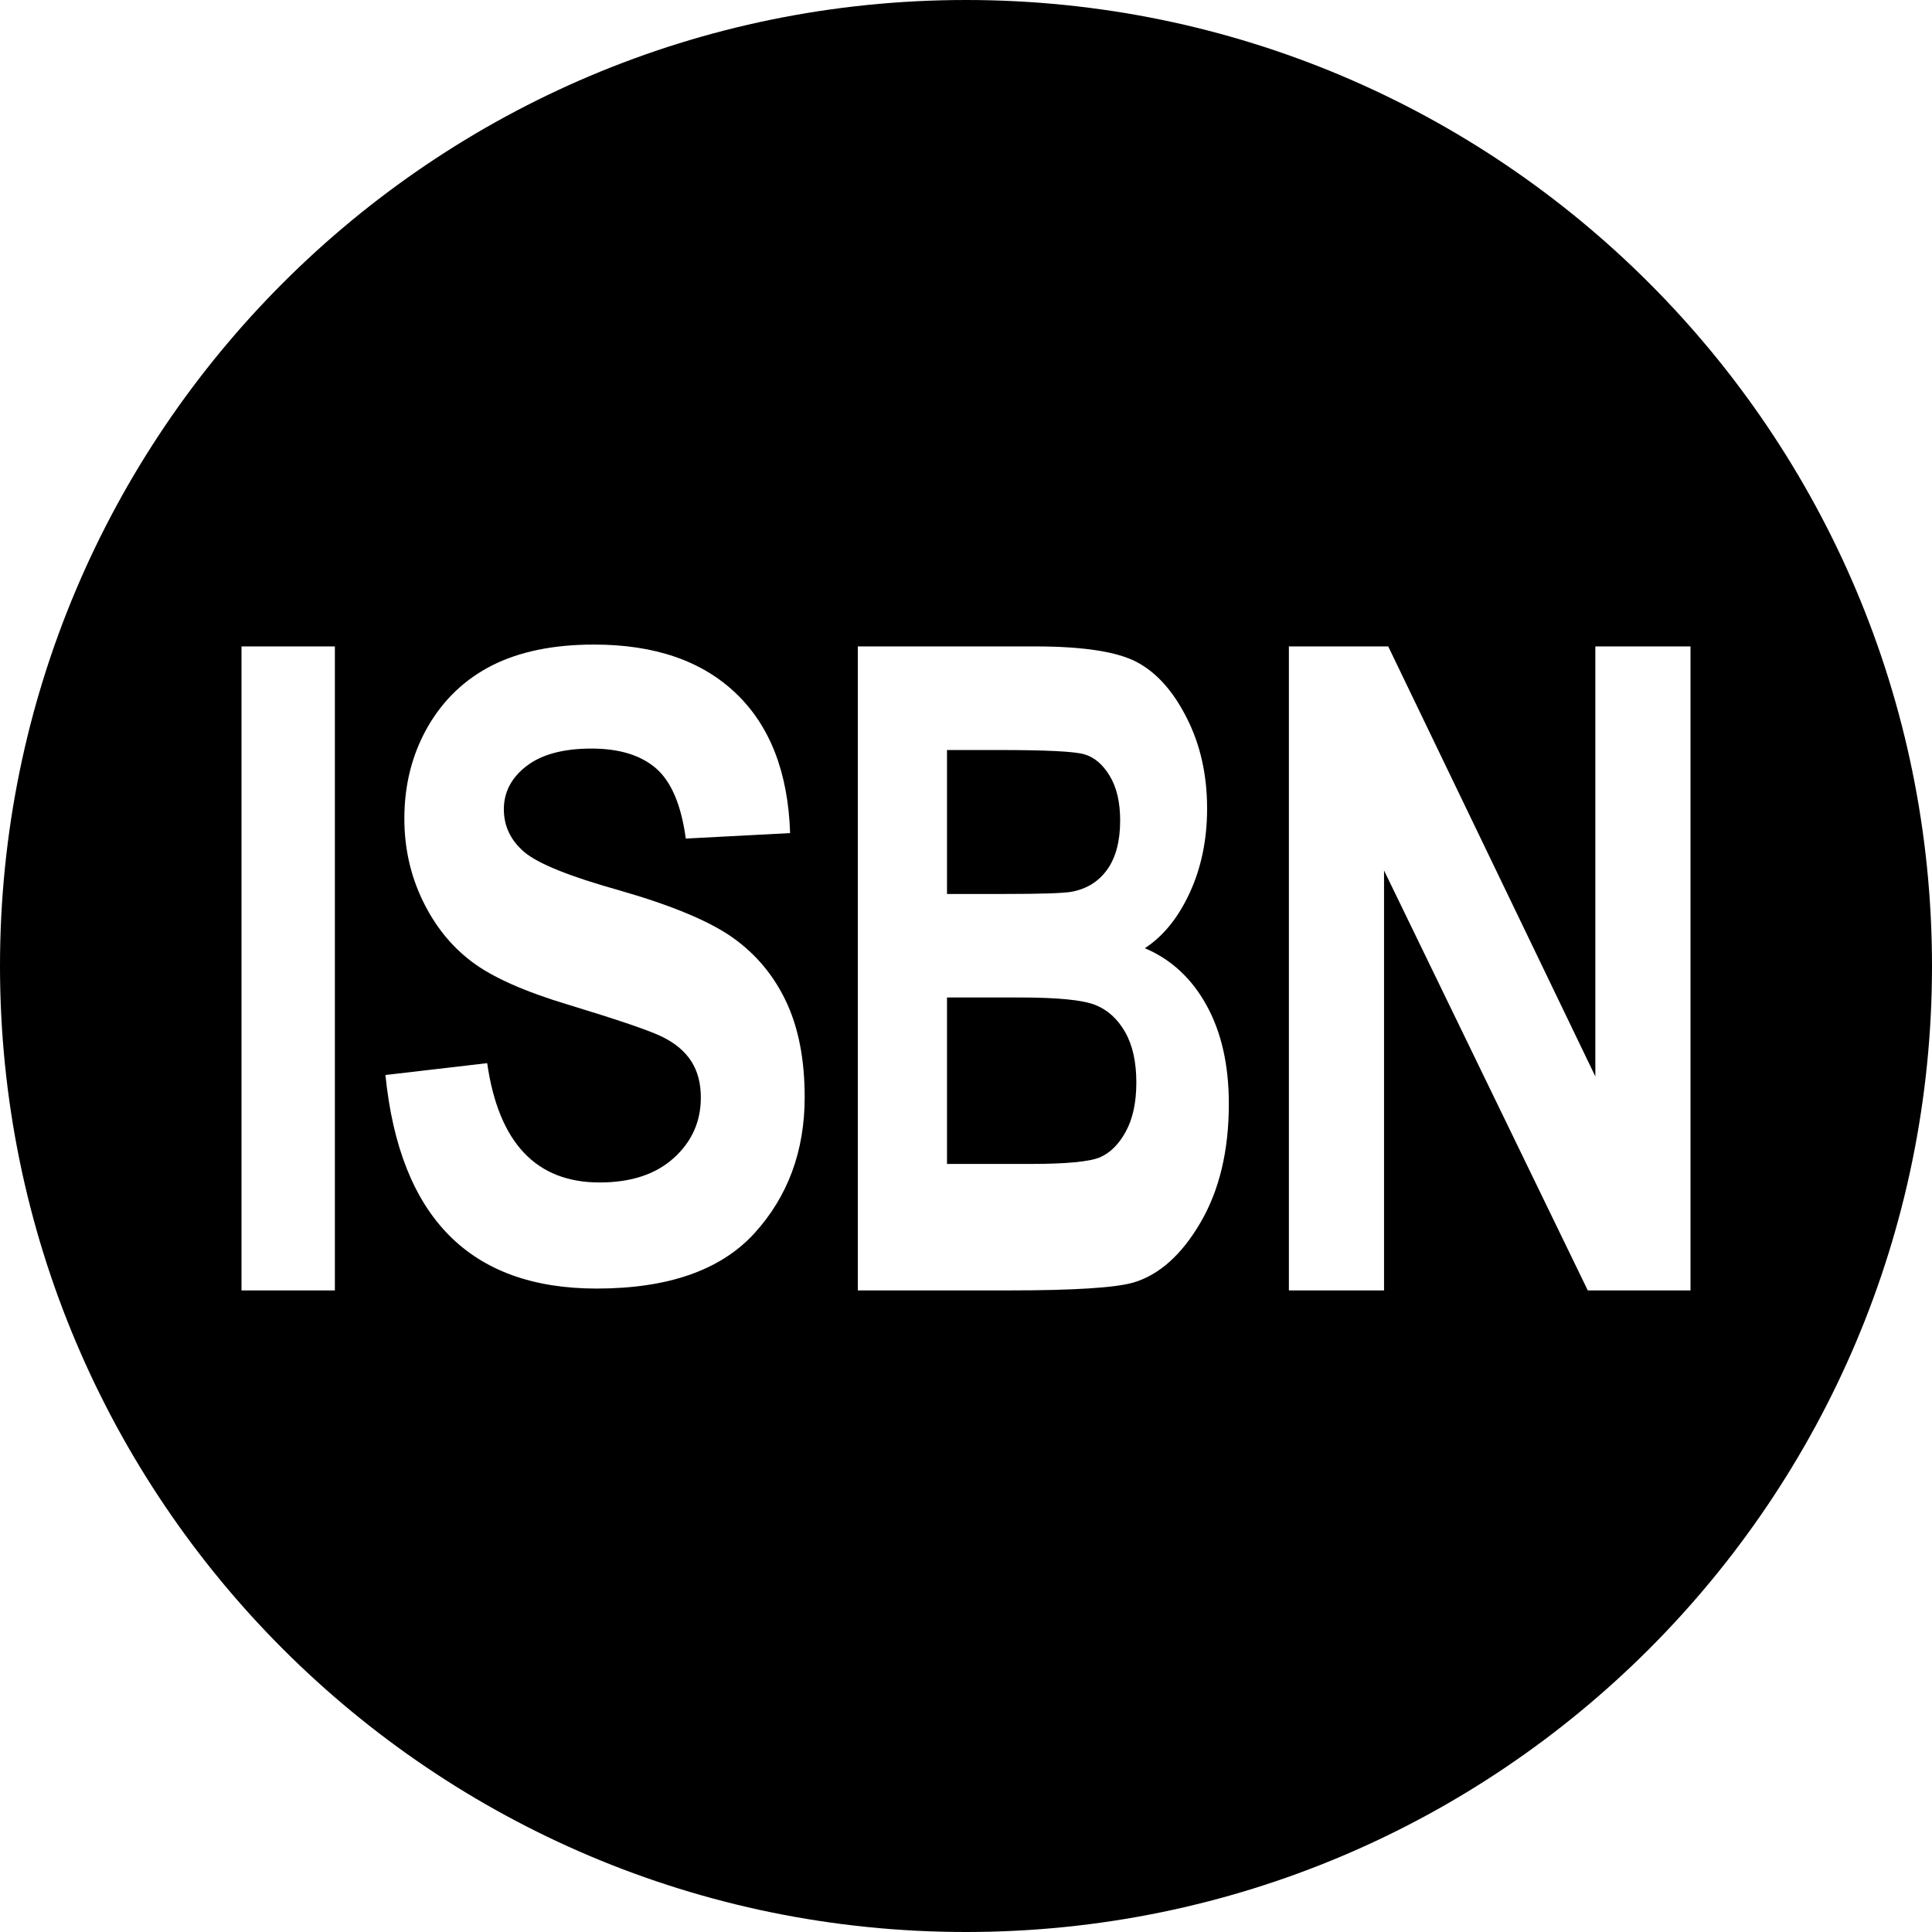 <?xml version="1.0" encoding="UTF-8" standalone="no"?>
<svg width="24px" height="24px" viewBox="0 0 24 24" version="1.1" xmlns="http://www.w3.org/2000/svg" xmlns:xlink="http://www.w3.org/1999/xlink">
    <!-- Generator: Sketch 42 (36781) - http://www.bohemiancoding.com/sketch -->
    <title>icon_isbn_24px.svg</title>
    <desc>Created with Sketch.</desc>
    <defs></defs>
    <g id="Page-1" stroke="none" stroke-width="1" fill="none" fill-rule="evenodd">
        <path d="M12,24 C5.373,24 0,18.627 0,12 C0,5.373 5.373,0 12,0 C18.627,0 24,5.373 24,12 C24,18.627 18.627,24 12,24 Z M3,16.03 L4.16,16.03 L4.16,8.03 L3,8.03 L3,16.03 Z M4.788,13.354 C4.966,15.123 5.84,16.007 7.411,16.007 C8.299,16.007 8.952,15.779 9.37,15.322 C9.787,14.864 9.996,14.3 9.996,13.629 C9.996,13.165 9.92,12.77 9.767,12.445 C9.614,12.12 9.393,11.854 9.103,11.648 C8.814,11.443 8.344,11.247 7.693,11.06 C7.078,10.888 6.686,10.73 6.515,10.586 C6.345,10.442 6.259,10.264 6.259,10.053 C6.259,9.839 6.354,9.659 6.542,9.515 C6.73,9.371 6.999,9.299 7.347,9.299 C7.695,9.299 7.963,9.382 8.152,9.547 C8.34,9.712 8.463,10.002 8.519,10.417 L9.815,10.349 C9.79,9.596 9.566,9.018 9.143,8.614 C8.72,8.209 8.132,8.007 7.379,8.007 C6.878,8.007 6.457,8.093 6.115,8.265 C5.774,8.438 5.507,8.693 5.313,9.03 C5.12,9.368 5.023,9.747 5.023,10.169 C5.023,10.531 5.098,10.87 5.249,11.184 C5.4,11.499 5.604,11.753 5.86,11.946 C6.115,12.14 6.519,12.319 7.07,12.484 C7.684,12.671 8.072,12.803 8.232,12.882 C8.392,12.962 8.511,13.063 8.589,13.186 C8.667,13.309 8.706,13.458 8.706,13.634 C8.706,13.933 8.594,14.183 8.37,14.385 C8.146,14.588 7.839,14.689 7.448,14.689 C6.659,14.689 6.194,14.195 6.052,13.207 L4.788,13.354 Z M10.656,8.03 L10.656,16.03 L12.528,16.03 C13.34,16.03 13.857,15.997 14.08,15.932 C14.4,15.837 14.678,15.589 14.913,15.187 C15.148,14.785 15.265,14.293 15.265,13.711 C15.265,13.231 15.173,12.823 14.988,12.488 C14.804,12.154 14.548,11.917 14.222,11.779 C14.45,11.63 14.637,11.4 14.78,11.089 C14.923,10.778 14.995,10.429 14.995,10.044 C14.995,9.625 14.911,9.251 14.743,8.92 C14.576,8.588 14.37,8.357 14.125,8.226 C13.881,8.096 13.459,8.03 12.858,8.03 L10.656,8.03 Z M11.764,9.317 L12.404,9.317 C12.99,9.317 13.345,9.334 13.469,9.37 C13.592,9.405 13.697,9.493 13.784,9.636 C13.871,9.778 13.915,9.964 13.915,10.192 C13.915,10.449 13.861,10.652 13.755,10.801 C13.648,10.951 13.5,11.043 13.311,11.078 C13.207,11.096 12.935,11.105 12.496,11.105 L11.764,11.105 L11.764,9.317 Z M11.764,12.391 L12.661,12.391 C13.137,12.391 13.452,12.422 13.606,12.484 C13.76,12.545 13.884,12.658 13.977,12.821 C14.07,12.985 14.116,13.193 14.116,13.446 C14.116,13.692 14.073,13.895 13.986,14.055 C13.899,14.215 13.791,14.322 13.663,14.377 C13.535,14.431 13.245,14.459 12.793,14.459 L11.764,14.459 L11.764,12.391 Z M16.011,16.03 L17.193,16.03 L17.193,10.813 L19.724,16.03 L21,16.03 L21,8.03 L19.818,8.03 L19.818,13.372 L17.245,8.03 L16.011,8.03 L16.011,16.03 Z" id="Combined-Shape" fill="#000000"></path>
    </g>
</svg>